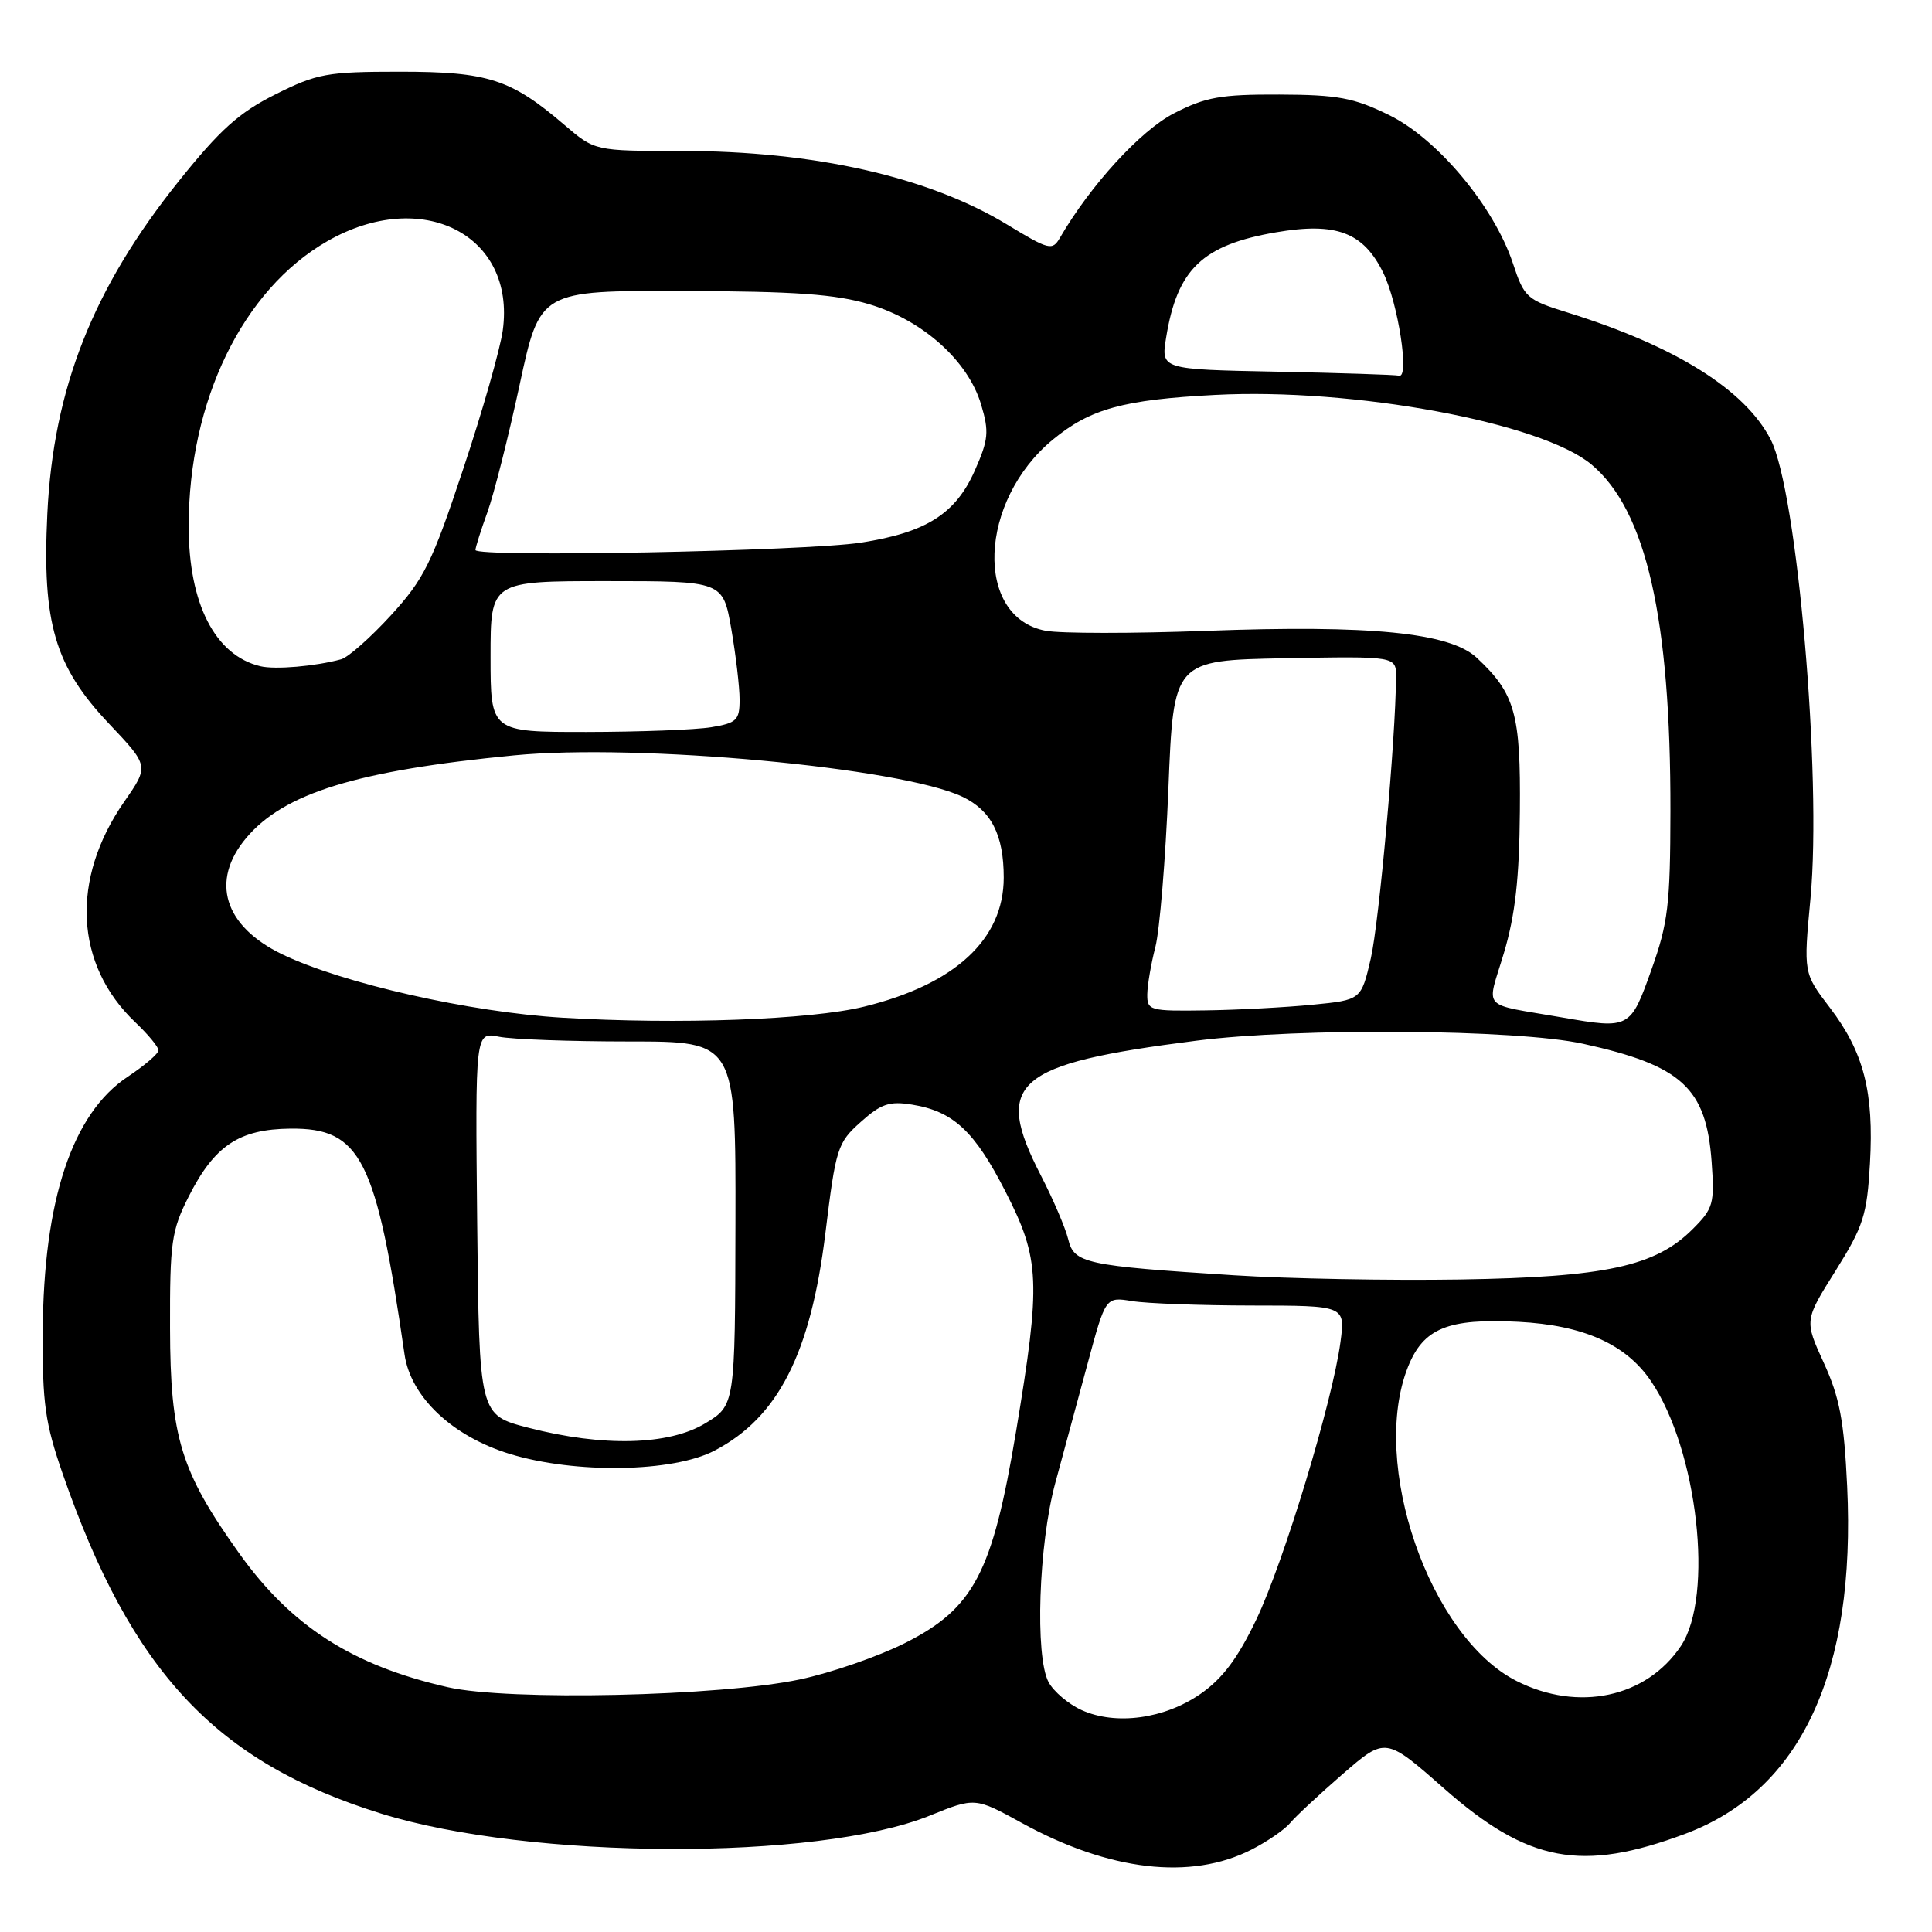 <?xml version="1.0" encoding="UTF-8" standalone="no"?>
<!DOCTYPE svg PUBLIC "-//W3C//DTD SVG 1.1//EN" "http://www.w3.org/Graphics/SVG/1.1/DTD/svg11.dtd" >
<svg xmlns="http://www.w3.org/2000/svg" xmlns:xlink="http://www.w3.org/1999/xlink" version="1.1" viewBox="0 0 256 256">
 <g >
 <path fill="currentColor"
d=" M 165.82 245.09 C 167.92 244.02 170.23 242.43 170.96 241.55 C 171.69 240.67 174.83 237.75 177.94 235.05 C 183.59 230.16 183.59 230.16 191.35 236.99 C 202.47 246.79 209.59 248.12 223.33 242.98 C 238.63 237.25 245.93 221.58 244.76 196.94 C 244.35 188.26 243.76 185.16 241.67 180.60 C 239.09 174.96 239.09 174.96 243.22 168.39 C 246.91 162.49 247.39 161.02 247.78 154.16 C 248.32 144.69 246.96 139.41 242.46 133.51 C 238.97 128.94 238.97 128.94 239.90 119.04 C 241.42 102.86 238.14 65.03 234.62 58.23 C 231.20 51.62 222.00 45.87 207.77 41.43 C 202.30 39.73 201.97 39.44 200.47 34.90 C 197.96 27.35 190.47 18.38 184.05 15.24 C 179.38 12.95 177.28 12.56 169.52 12.53 C 161.75 12.50 159.75 12.86 155.55 15.02 C 151.13 17.29 144.47 24.57 140.44 31.52 C 139.44 33.24 138.99 33.12 133.44 29.75 C 123.01 23.42 107.87 20.00 90.23 20.00 C 78.82 20.00 78.82 20.00 74.80 16.56 C 67.70 10.48 64.67 9.50 53.00 9.50 C 43.33 9.50 42.02 9.74 36.50 12.50 C 31.68 14.91 29.16 17.17 23.69 24.00 C 12.32 38.19 7.07 51.47 6.27 68.08 C 5.57 82.56 7.26 88.31 14.45 95.90 C 19.75 101.50 19.75 101.50 16.46 106.23 C 9.33 116.50 9.89 127.81 17.91 135.44 C 19.61 137.05 21.00 138.73 21.00 139.17 C 21.00 139.61 19.17 141.18 16.93 142.67 C 9.58 147.53 5.76 158.99 5.66 176.50 C 5.61 185.97 5.98 188.58 8.31 195.30 C 17.43 221.56 28.62 233.50 50.50 240.31 C 70.20 246.44 108.30 246.59 123.15 240.60 C 129.20 238.15 129.20 238.15 135.39 241.55 C 146.98 247.92 157.80 249.18 165.82 245.09 Z  M 143.33 226.60 C 141.58 225.81 139.61 224.14 138.94 222.89 C 137.12 219.48 137.62 204.64 139.83 196.50 C 140.88 192.65 142.81 185.52 144.12 180.66 C 146.50 171.83 146.50 171.83 150.00 172.40 C 151.93 172.72 159.07 172.98 165.88 172.99 C 178.26 173.00 178.26 173.00 177.62 177.82 C 176.58 185.65 170.12 206.95 166.47 214.59 C 164.00 219.75 161.99 222.43 159.06 224.46 C 154.28 227.77 147.85 228.64 143.33 226.60 Z  M 59.32 223.56 C 46.67 220.68 38.58 215.48 31.67 205.79 C 23.95 194.97 22.56 190.46 22.53 176.00 C 22.50 164.62 22.72 163.06 25.00 158.55 C 28.42 151.79 31.67 149.62 38.48 149.55 C 47.82 149.46 49.85 153.48 53.60 179.45 C 54.41 185.10 59.92 190.31 67.54 192.65 C 76.23 195.31 89.18 195.10 94.69 192.21 C 103.11 187.81 107.41 179.36 109.37 163.40 C 110.75 152.10 110.97 151.42 114.05 148.67 C 116.75 146.25 117.86 145.88 120.86 146.37 C 126.32 147.25 129.14 149.88 133.25 157.93 C 137.81 166.86 137.94 169.81 134.63 189.69 C 131.50 208.45 129.04 213.12 119.90 217.72 C 116.38 219.49 110.12 221.66 106.00 222.53 C 95.39 224.78 67.36 225.40 59.32 223.56 Z  M 200.97 222.75 C 189.42 216.92 181.46 193.89 186.57 181.11 C 188.62 175.99 191.86 174.67 201.22 175.15 C 209.82 175.60 215.44 178.11 218.76 183.00 C 224.95 192.11 227.14 211.50 222.73 218.10 C 218.16 224.94 209.13 226.87 200.97 222.75 Z  M 70.00 189.18 C 63.50 187.50 63.50 187.50 63.23 162.12 C 62.97 136.74 62.97 136.74 66.11 137.37 C 67.84 137.72 75.61 138.00 83.38 138.00 C 97.50 138.00 97.50 138.00 97.45 162.10 C 97.40 186.21 97.40 186.21 93.45 188.60 C 88.62 191.52 79.89 191.74 70.00 189.18 Z  M 163.50 168.98 C 143.76 167.72 142.31 167.40 141.54 164.20 C 141.18 162.72 139.56 158.93 137.94 155.79 C 131.56 143.41 134.36 140.97 158.50 137.90 C 172.18 136.15 201.00 136.38 209.75 138.30 C 222.86 141.18 226.09 144.15 226.80 153.95 C 227.20 159.50 227.03 160.13 224.28 162.87 C 219.36 167.80 212.74 169.23 193.50 169.54 C 184.15 169.69 170.65 169.44 163.50 168.98 Z  M 74.50 134.85 C 62.26 134.12 45.40 130.30 37.41 126.46 C 29.69 122.74 27.82 116.74 32.63 111.03 C 37.63 105.09 47.27 102.11 68.11 100.09 C 84.59 98.49 119.35 101.70 127.52 105.57 C 131.35 107.40 133.00 110.62 133.00 116.30 C 132.99 124.48 126.53 130.44 114.48 133.39 C 107.39 135.13 89.82 135.77 74.50 134.85 Z  M 207.00 134.82 C 196.00 132.90 196.98 133.98 199.28 126.26 C 200.77 121.26 201.32 116.38 201.39 107.50 C 201.51 94.57 200.76 91.90 195.67 87.15 C 192.11 83.82 181.57 82.78 159.82 83.59 C 150.10 83.95 140.53 83.95 138.56 83.58 C 129.07 81.80 129.64 66.38 139.51 58.25 C 144.46 54.17 148.84 52.96 161.00 52.33 C 179.32 51.37 204.27 55.99 210.90 61.57 C 218.13 67.65 221.38 81.93 221.34 107.50 C 221.32 119.87 221.03 122.32 218.82 128.50 C 216.04 136.31 215.93 136.37 207.00 134.82 Z  M 152.02 131.75 C 152.04 130.51 152.52 127.70 153.09 125.50 C 153.66 123.30 154.44 113.85 154.82 104.50 C 155.50 87.50 155.50 87.50 170.25 87.22 C 185.00 86.95 185.00 86.95 184.98 89.72 C 184.94 97.79 182.74 122.23 181.64 127.00 C 180.36 132.50 180.36 132.50 173.93 133.13 C 170.39 133.48 164.01 133.82 159.75 133.88 C 152.34 133.99 152.00 133.90 152.02 131.75 Z  M 65.00 87.00 C 65.00 77.00 65.00 77.00 80.40 77.00 C 95.79 77.00 95.79 77.00 96.90 83.33 C 97.50 86.81 98.00 91.03 98.00 92.70 C 98.00 95.43 97.62 95.80 94.25 96.36 C 92.19 96.70 84.76 96.98 77.75 96.99 C 65.00 97.00 65.00 97.00 65.00 87.00 Z  M 34.50 88.28 C 28.50 86.84 25.00 80.01 25.00 69.74 C 25.00 53.12 32.16 38.39 43.37 31.96 C 55.91 24.77 68.35 31.10 66.62 43.77 C 66.28 46.24 63.92 54.53 61.36 62.20 C 57.23 74.63 56.19 76.72 51.81 81.52 C 49.10 84.48 46.13 87.11 45.20 87.36 C 41.79 88.29 36.45 88.75 34.50 88.28 Z  M 63.00 72.88 C 63.00 72.54 63.71 70.28 64.58 67.88 C 65.45 65.47 67.37 57.88 68.85 51.00 C 71.54 38.50 71.54 38.50 90.52 38.56 C 105.44 38.60 110.72 38.98 115.23 40.33 C 122.30 42.45 128.28 47.82 130.00 53.60 C 131.08 57.21 130.98 58.25 129.18 62.32 C 126.63 68.09 122.75 70.55 114.09 71.90 C 106.79 73.04 63.00 73.88 63.00 72.88 Z  M 169.17 49.25 C 153.83 48.95 153.83 48.95 154.52 44.72 C 155.99 35.65 159.33 32.45 169.09 30.78 C 177.06 29.41 180.66 30.78 183.29 36.15 C 185.26 40.19 186.79 50.13 185.39 49.78 C 184.90 49.66 177.60 49.42 169.17 49.25 Z "/>
</g>
</svg>